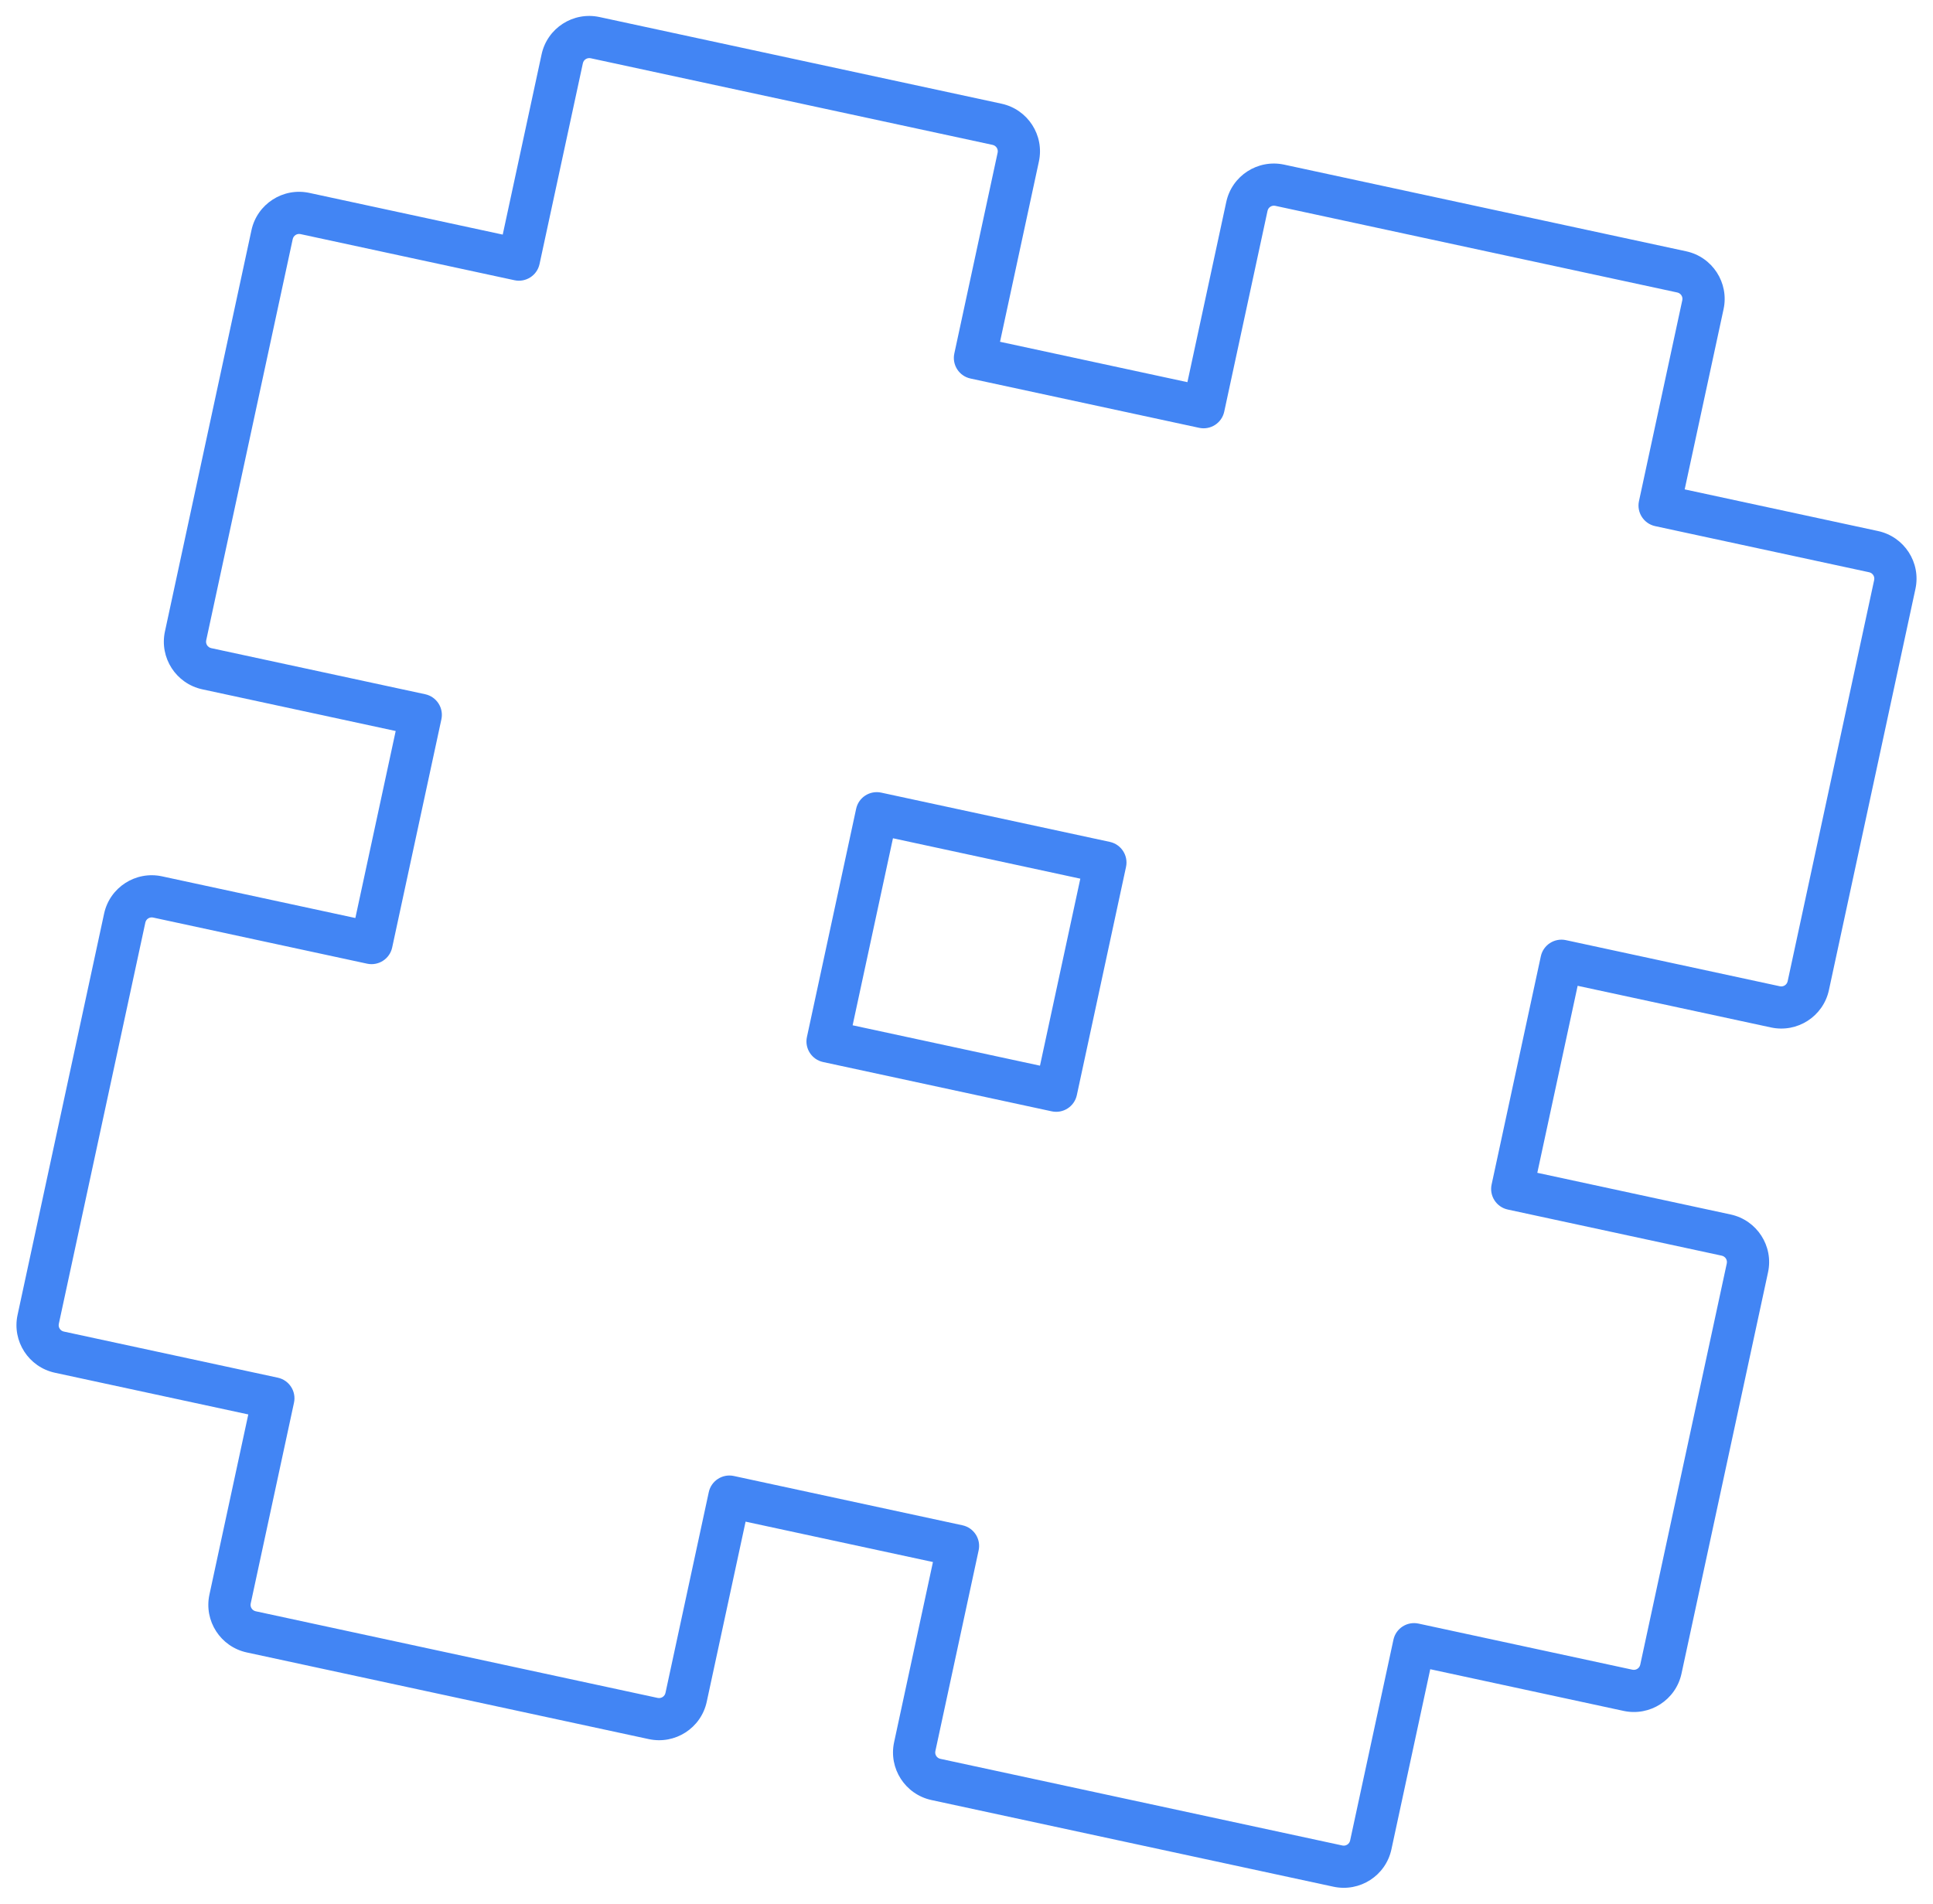 <svg width="67" height="66" viewBox="0 0 67 66" fill="none" xmlns="http://www.w3.org/2000/svg">
<path fill-rule="evenodd" clip-rule="evenodd" d="M18.772 1.885C18.969 0.973 19.868 0.394 20.78 0.591L34.713 3.595C35.625 3.792 36.206 4.689 36.009 5.601L34.662 11.849L41.157 13.249L42.504 7.001C42.7 6.09 43.599 5.511 44.512 5.708L58.444 8.712C59.356 8.908 59.937 9.806 59.741 10.718L58.393 16.966L65.094 18.41C66.007 18.607 66.588 19.505 66.391 20.417L63.392 34.327C63.195 35.238 62.296 35.817 61.384 35.62L54.683 34.176L53.285 40.659L59.986 42.104C60.898 42.301 61.479 43.199 61.282 44.11L58.283 58.02C58.087 58.932 57.188 59.511 56.275 59.314L49.574 57.869L48.228 64.115C48.031 65.027 47.132 65.605 46.219 65.409L32.287 62.405C31.375 62.208 30.794 61.31 30.991 60.398L32.337 54.153L25.843 52.753L24.496 58.998C24.3 59.91 23.401 60.489 22.488 60.292L8.556 57.288C7.643 57.091 7.063 56.194 7.259 55.282L8.606 49.036L1.905 47.591C0.993 47.395 0.412 46.497 0.609 45.585L3.608 31.675C3.804 30.763 4.703 30.185 5.616 30.381L12.317 31.826L13.715 25.343L7.014 23.898C6.101 23.701 5.521 22.803 5.717 21.892L8.716 7.981C8.913 7.07 9.812 6.491 10.724 6.688L17.425 8.133L18.772 1.885ZM20.473 2.019C20.349 1.993 20.229 2.071 20.203 2.193L18.701 9.155C18.616 9.549 18.227 9.8 17.832 9.715L10.416 8.116C10.293 8.089 10.173 8.167 10.146 8.29L7.147 22.2C7.121 22.322 7.199 22.443 7.322 22.47L14.738 24.068C15.133 24.154 15.384 24.542 15.299 24.937L13.593 32.849C13.508 33.243 13.119 33.494 12.724 33.409L5.308 31.81C5.185 31.783 5.064 31.861 5.038 31.983L2.039 45.894C2.012 46.016 2.09 46.137 2.213 46.163L9.629 47.762C10.024 47.847 10.275 48.236 10.19 48.63L8.69 55.59C8.663 55.713 8.741 55.833 8.864 55.86L22.796 58.864C22.919 58.89 23.04 58.812 23.066 58.69L24.567 51.73C24.652 51.336 25.041 51.085 25.436 51.17L33.36 52.879C33.755 52.964 34.006 53.353 33.921 53.747L32.421 60.707C32.394 60.829 32.472 60.95 32.595 60.976L46.528 63.98C46.651 64.007 46.771 63.929 46.797 63.807L48.298 56.847C48.383 56.452 48.772 56.202 49.167 56.287L56.583 57.886C56.706 57.912 56.827 57.834 56.853 57.712L59.852 43.802C59.879 43.679 59.801 43.559 59.678 43.532L52.262 41.933C51.867 41.848 51.616 41.459 51.701 41.065L53.407 33.153C53.492 32.759 53.881 32.508 54.276 32.593L61.692 34.192C61.815 34.219 61.935 34.141 61.962 34.019L64.961 20.108C64.987 19.986 64.909 19.865 64.786 19.839L57.37 18.24C56.975 18.155 56.724 17.766 56.809 17.372L58.31 10.409C58.337 10.287 58.259 10.166 58.136 10.14L44.204 7.136C44.081 7.109 43.96 7.187 43.934 7.31L42.433 14.272C42.348 14.666 41.959 14.917 41.564 14.832L33.639 13.123C33.244 13.038 32.993 12.649 33.078 12.255L34.579 5.293C34.606 5.17 34.528 5.05 34.405 5.023L20.473 2.019ZM29.675 28.039C29.76 27.644 30.149 27.394 30.544 27.479L38.468 29.187C38.863 29.273 39.114 29.661 39.029 30.056L37.324 37.968C37.239 38.362 36.849 38.613 36.455 38.528L28.53 36.819C28.135 36.734 27.884 36.345 27.969 35.951L29.675 28.039ZM30.951 29.061L29.553 35.545L36.047 36.945L37.445 30.462L30.951 29.061Z" fill="#4285F4"/>
</svg>
